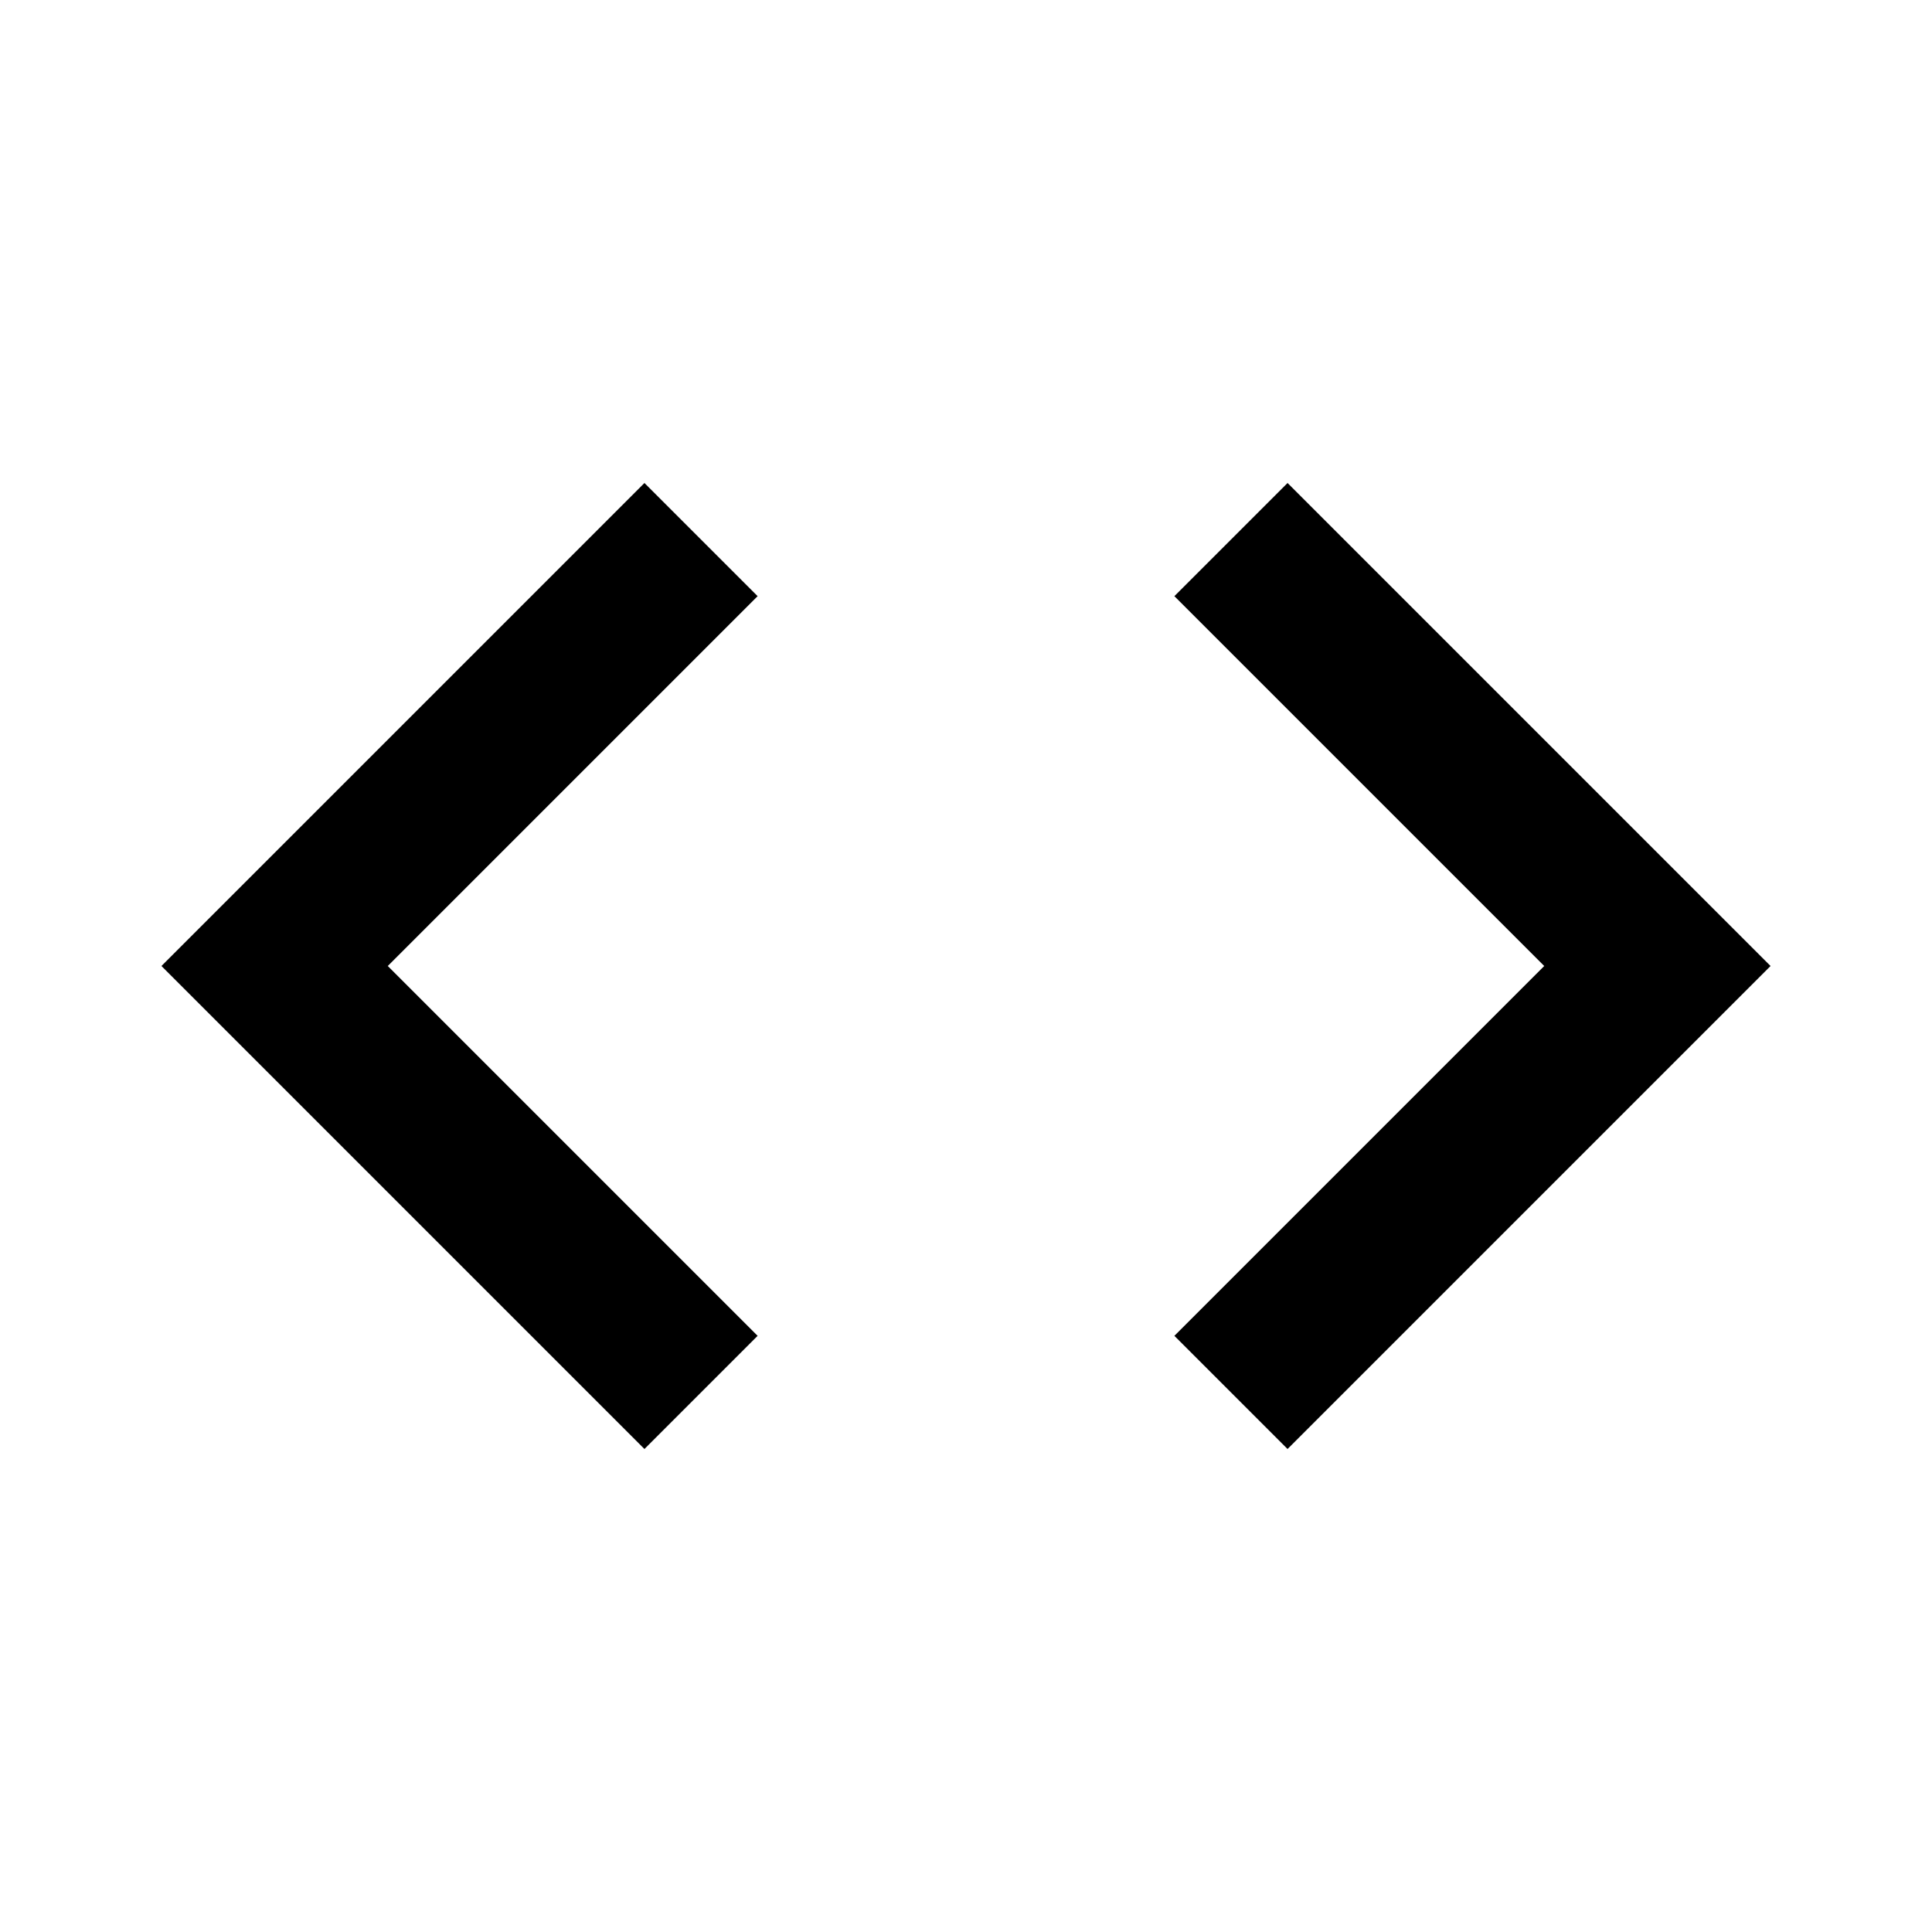 <?xml version="1.0" standalone="no"?>
<!DOCTYPE svg PUBLIC "-//W3C//DTD SVG 20010904//EN"
 "http://www.w3.org/TR/2001/REC-SVG-20010904/DTD/svg10.dtd">
<svg version="1.0" xmlns="http://www.w3.org/2000/svg"
 width="700pt" height="700pt" viewBox="0 0 700 700"
 preserveAspectRatio="xMidYMid meet">
<g transform="translate(0,700) scale(0.1,-0.1)"
fill="#000000" stroke="none">
<path d="M1460 4375 l-875 -875 875 -875 875 -875 205 205 205 205 -670 670
-670 670 670 670 670 670 -205 205 -205 205 -875 -875z"/>
<path d="M4460 5045 l-205 -205 670 -670 670 -670 -670 -670 -670 -670 205
-205 205 -205 875 875 875 875 -875 875 -875 875 -205 -205z"/>
</g>
</svg>
